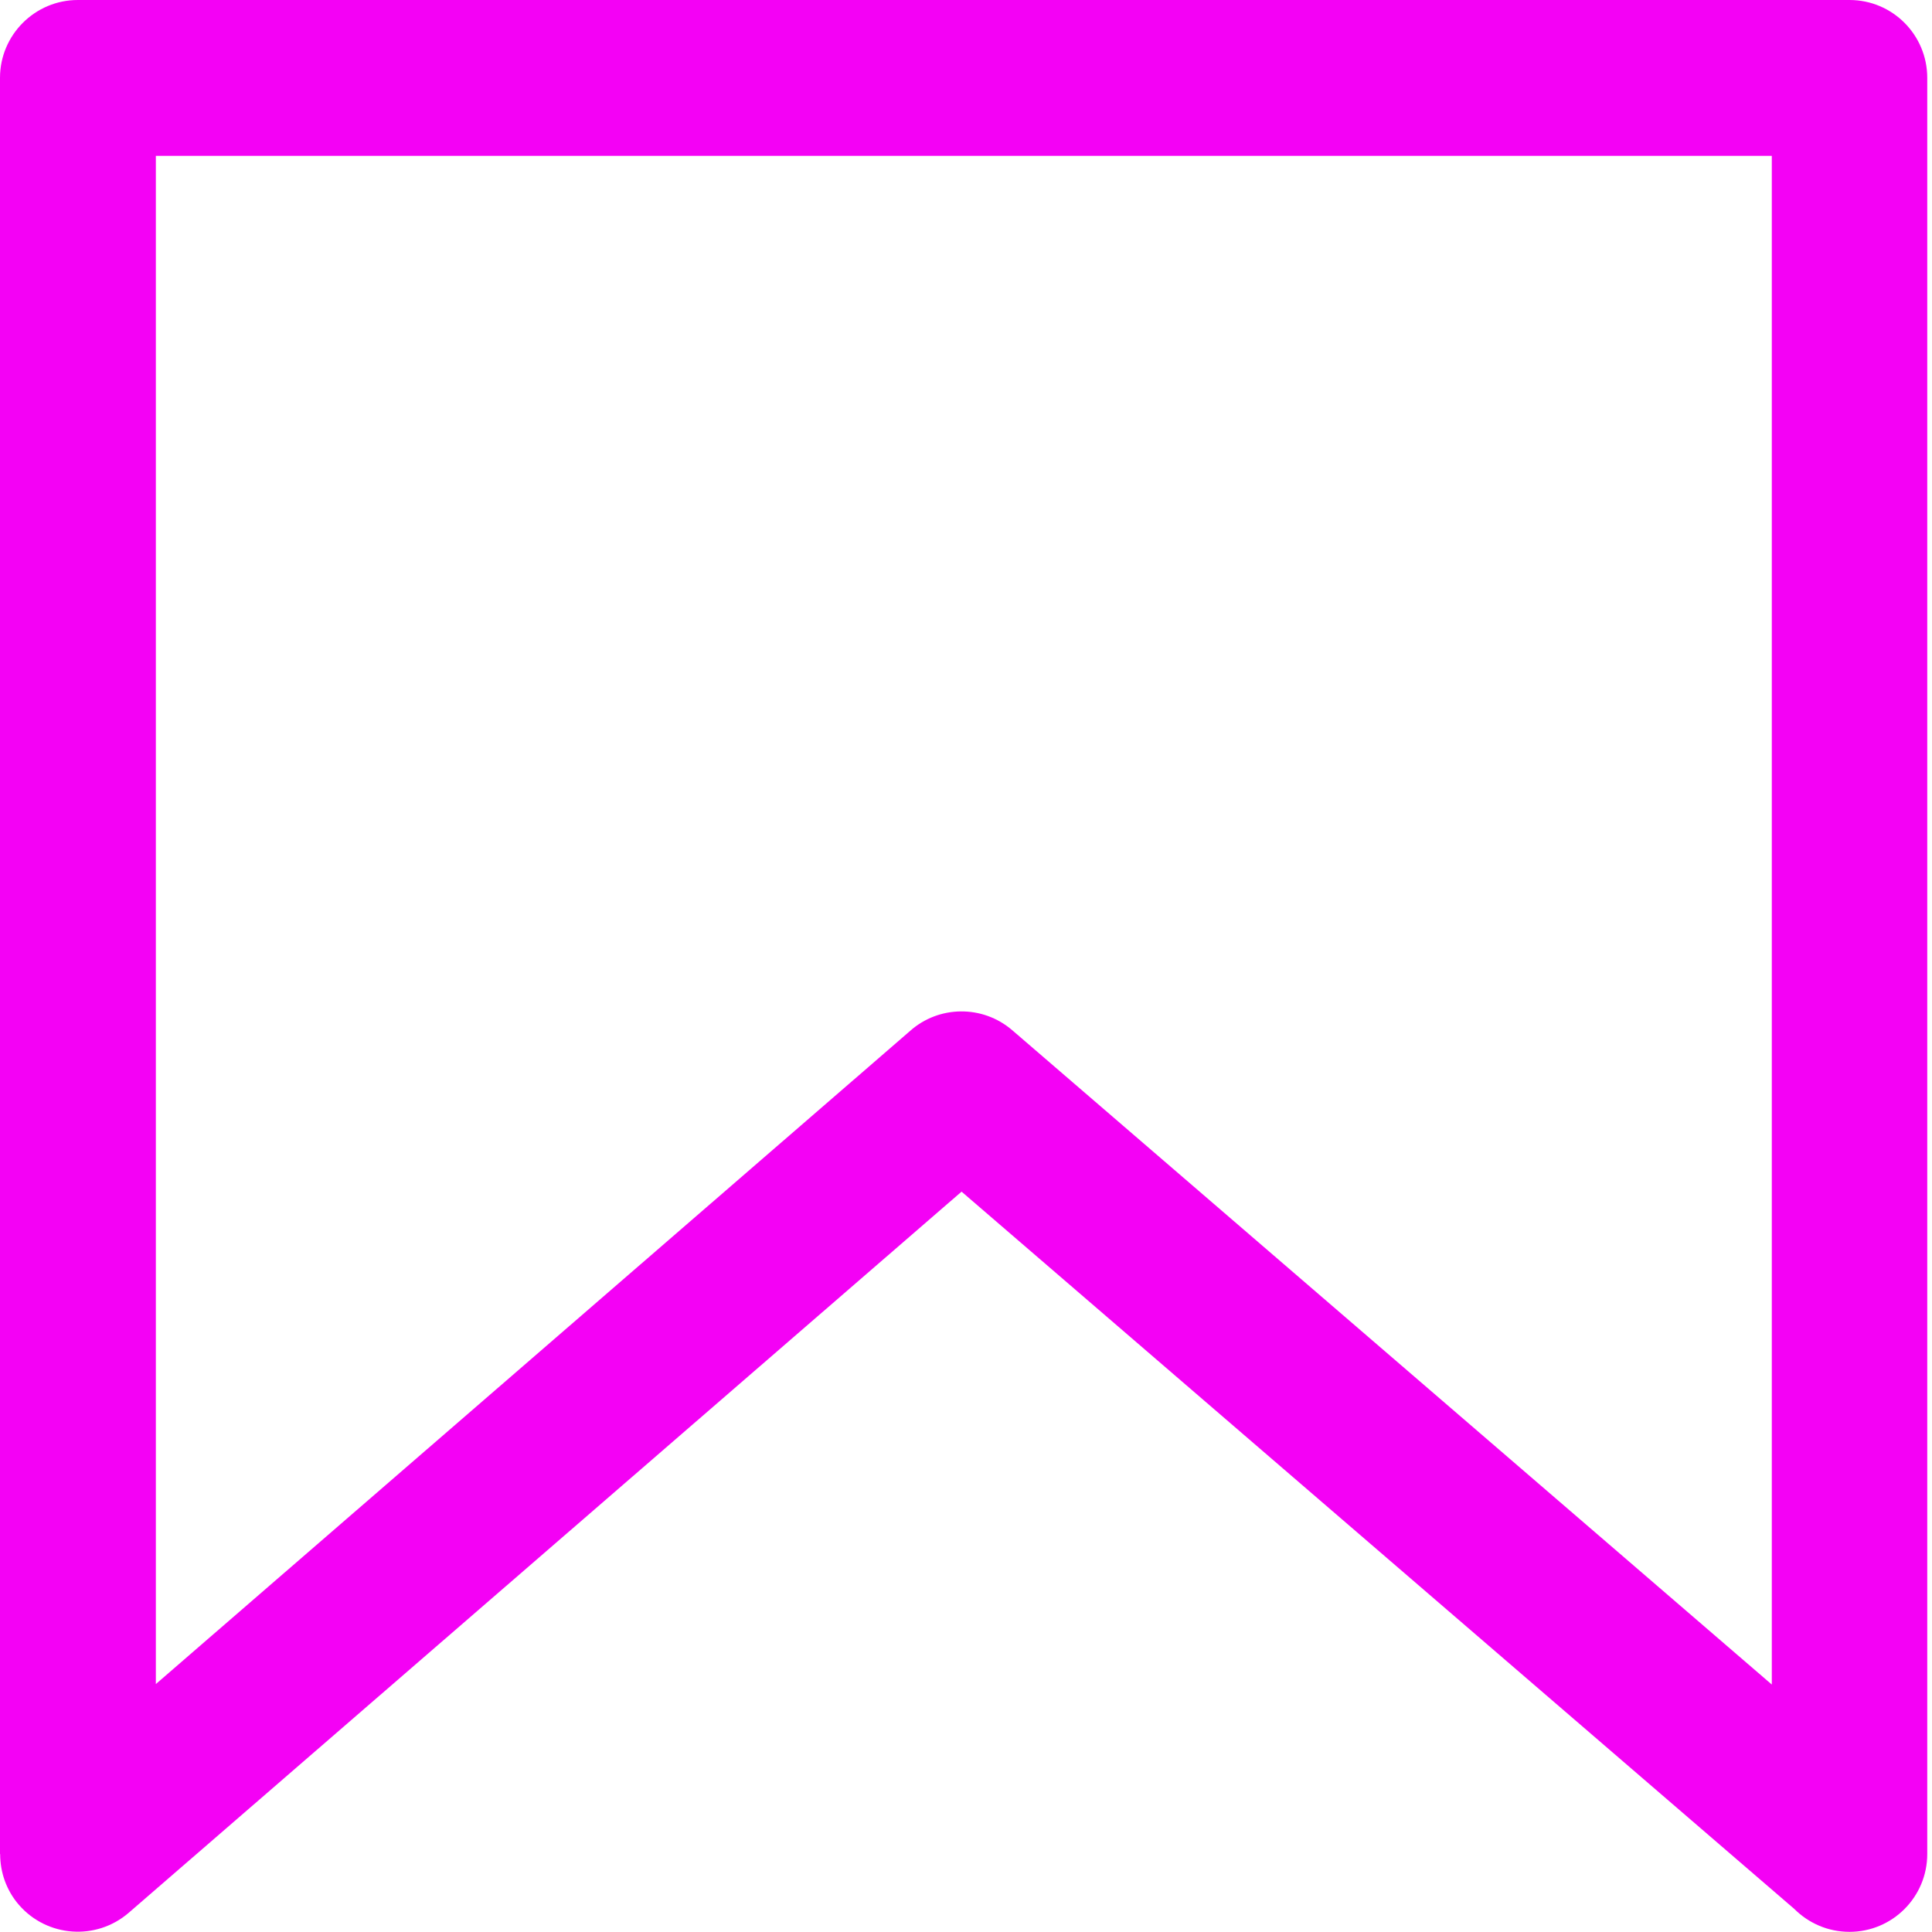<svg width="24" height="24" viewBox="0 0 24 24" fill="none" xmlns="http://www.w3.org/2000/svg">
<path d="M0.967 0H22.975C23.51 0 23.941 0.434 23.941 0.967V23.031C23.941 23.566 23.508 23.998 22.975 23.998C22.707 23.998 22.465 23.889 22.289 23.713L11.945 14.803L1.598 23.762C1.195 24.109 0.586 24.066 0.236 23.664C0.078 23.482 0.002 23.256 0.002 23.033H0V0.967C0 0.434 0.434 0 0.967 0ZM22.008 1.936H1.936V20.92L11.305 12.807C11.66 12.49 12.205 12.479 12.576 12.799L22.01 20.926V1.936H22.008Z" fill="#F401F5"/>
</svg>
